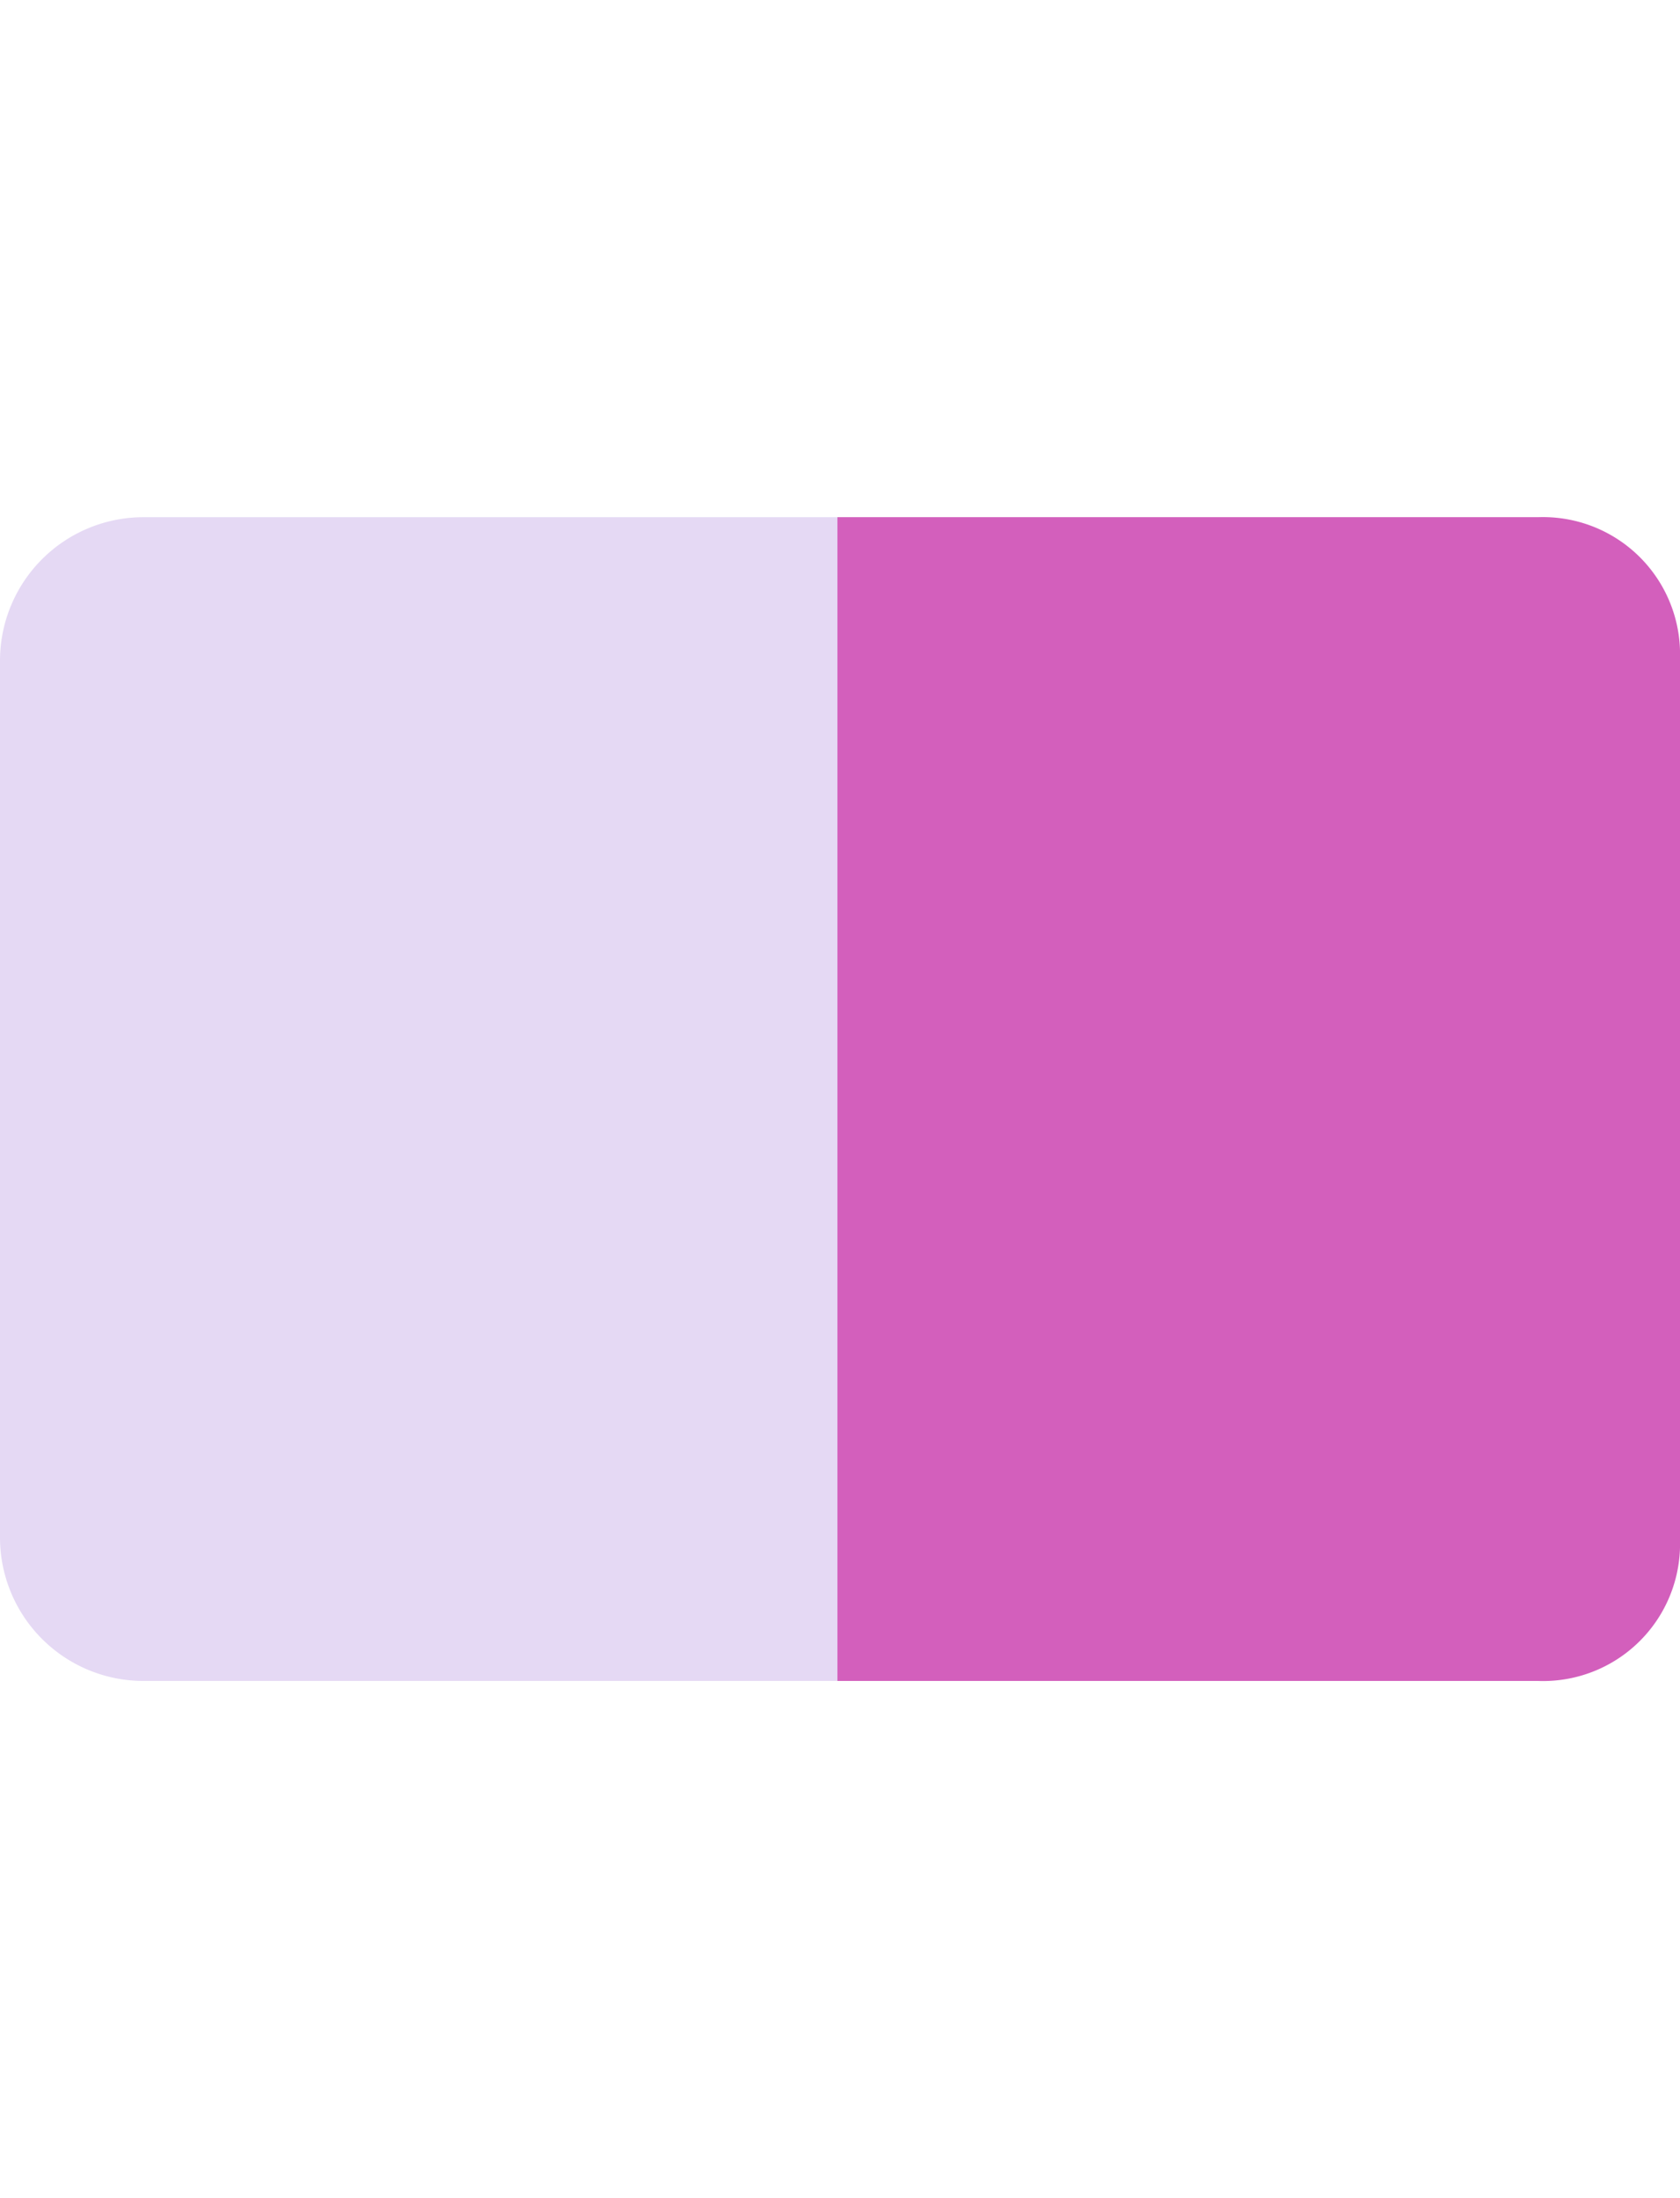 <svg xmlns="http://www.w3.org/2000/svg" width="13" height="17" viewBox="0 0 13 17"><defs><style>.cls-1{fill:#e5d9f4;}.cls-2{fill:#d35fbc;}.cls-3{fill:none;}</style></defs><title>IntermediateLanguage2</title><g id="Layer_2" data-name="Layer 2"><g id="svg2"><path id="rect6853" class="cls-1" d="M13,5.1v6.8A1.11,1.11,0,0,1,11.9,13H1.1A1.11,1.11,0,0,1,0,11.9V5.1A1.11,1.11,0,0,1,1.1,4H11.9A1.11,1.11,0,0,1,13,5.1Z"/><path id="path6855" class="cls-2" d="M6.48,4v9H11.9A1.06,1.06,0,0,0,13,11.91V5.09A1.06,1.06,0,0,0,11.9,4"/><rect id="rect6892" class="cls-3" width="13" height="17"/></g></g></svg>